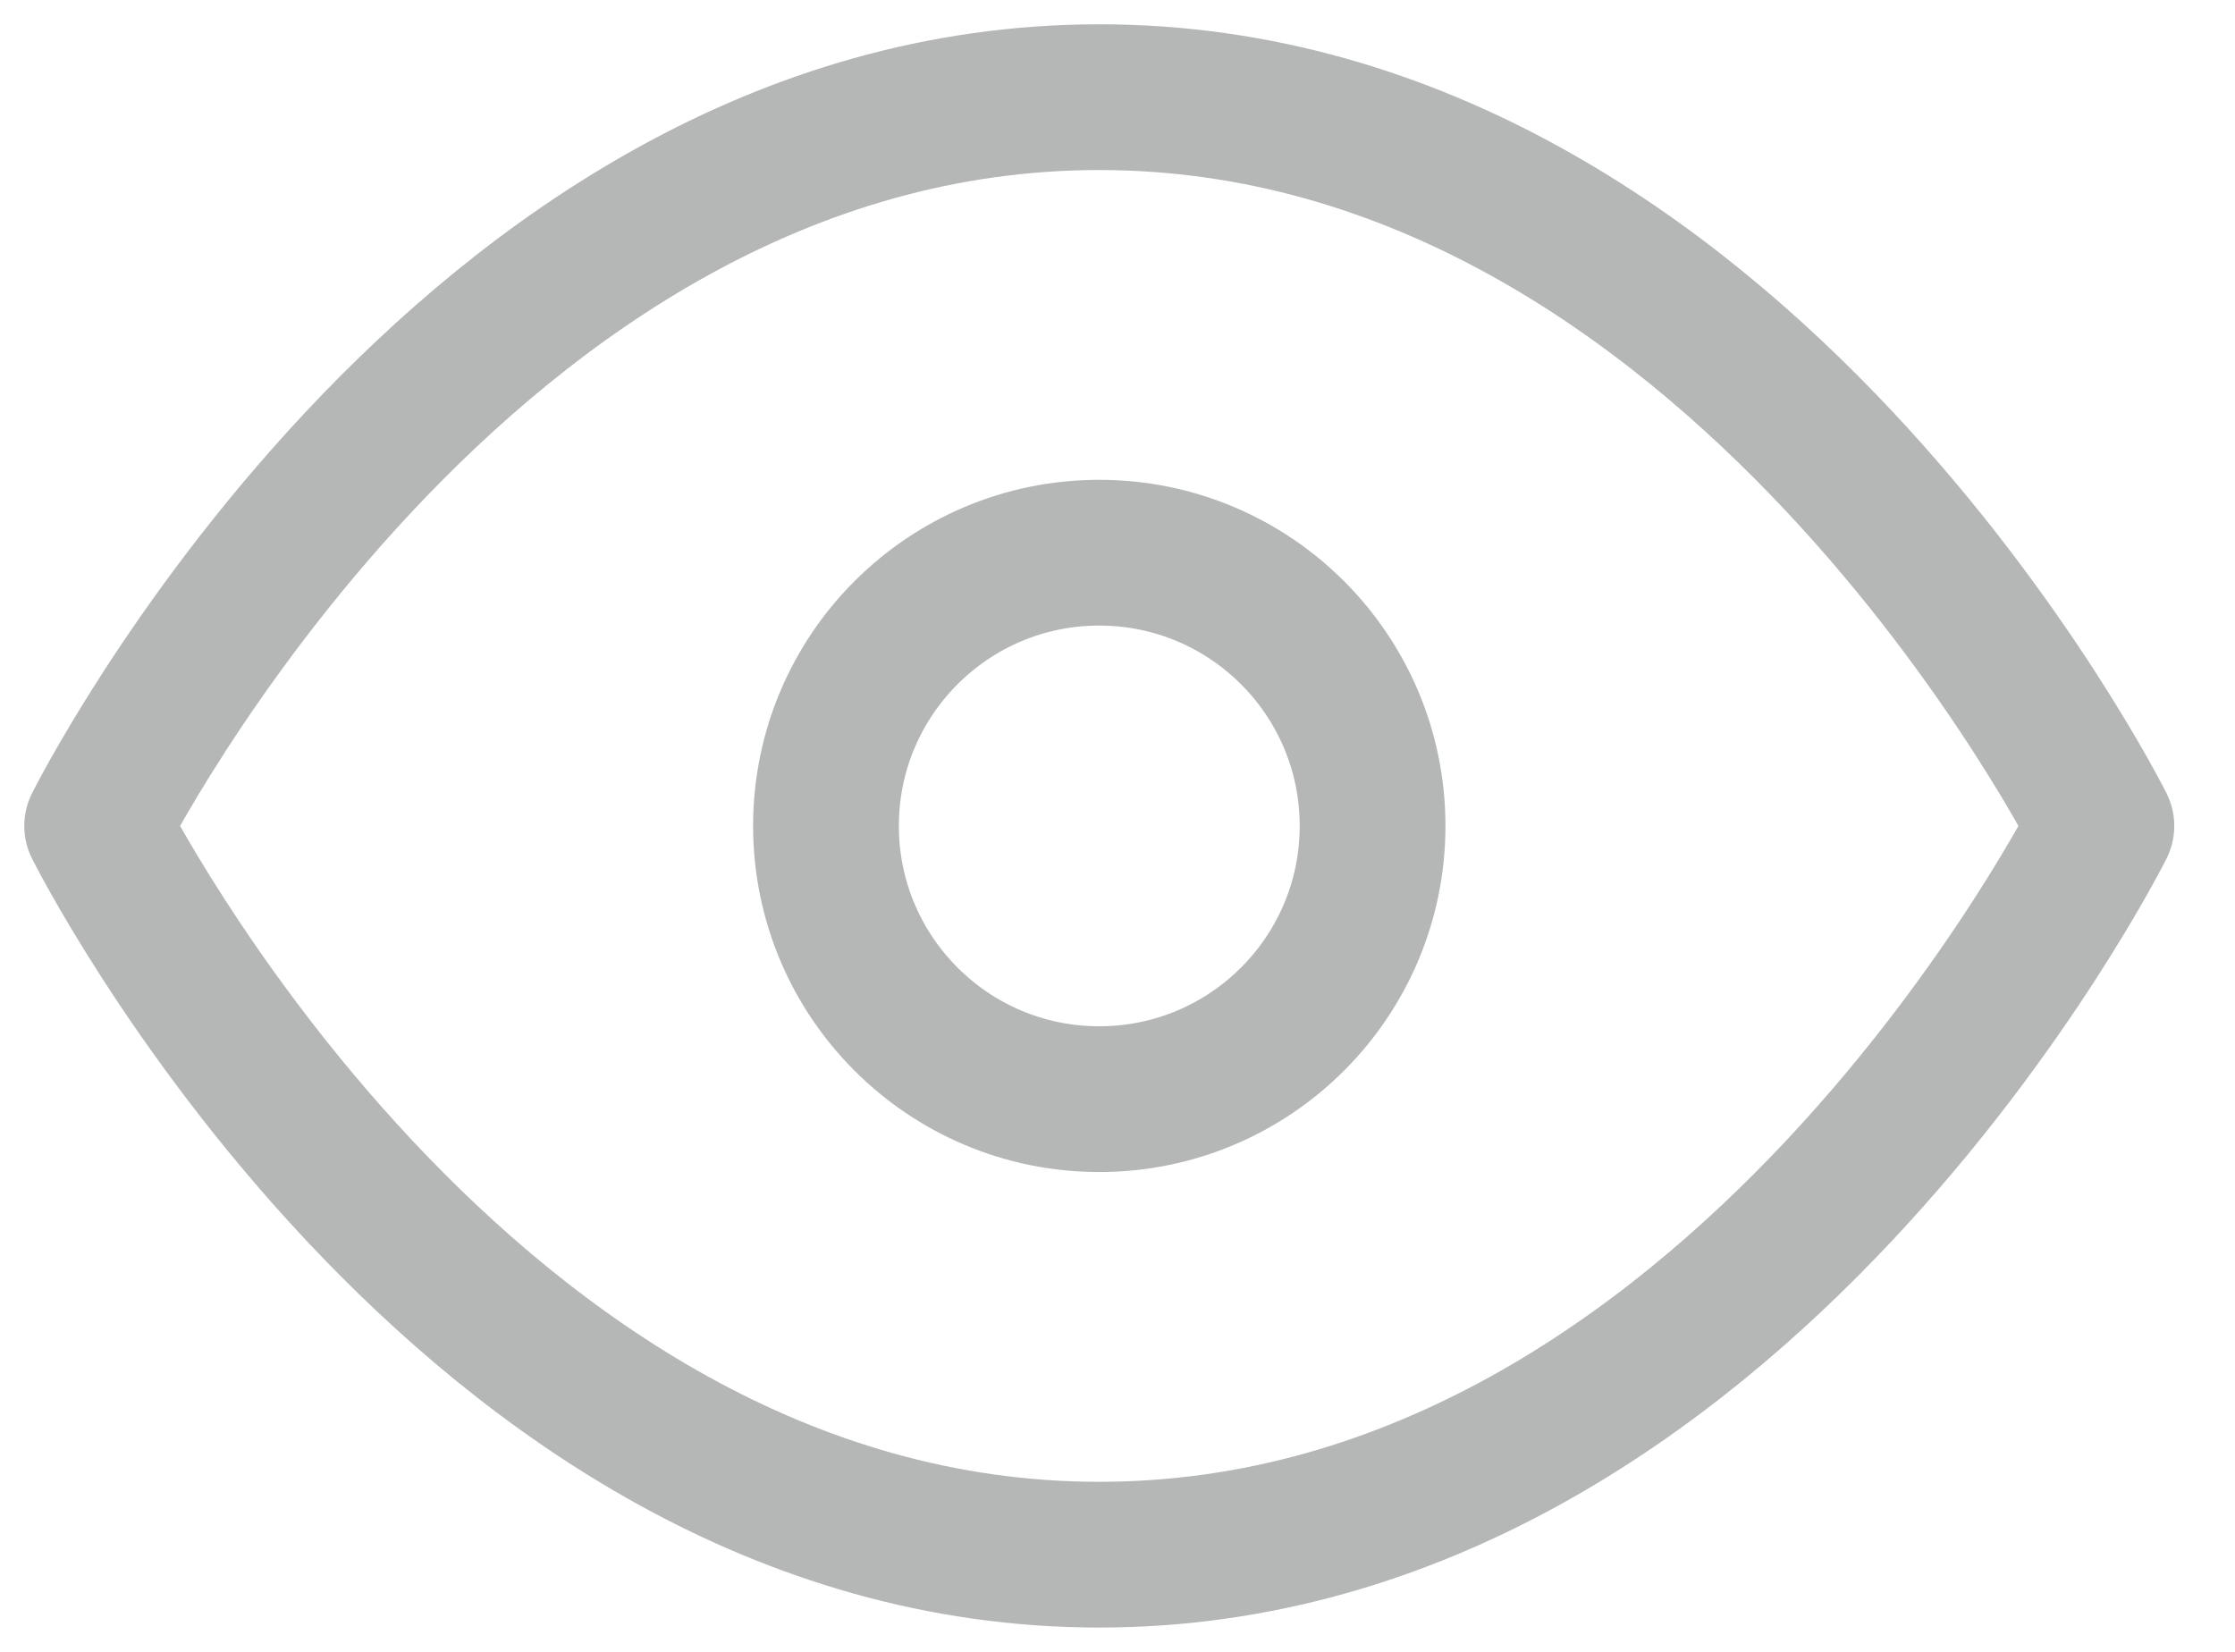 <svg width="23" height="17" viewBox="0 0 23 17" fill="none" xmlns="http://www.w3.org/2000/svg">
<path d="M1 8.5C1 8.5 4.75 1 11.312 1C17.875 1 21.625 8.5 21.625 8.5C21.625 8.5 17.875 16 11.312 16C4.75 16 1 8.5 1 8.5Z" stroke="#B5B6B6" stroke-width="1.5" stroke-linecap="round" stroke-linejoin="round"/>
<path d="M11.312 11.312C12.866 11.312 14.125 10.053 14.125 8.5C14.125 6.947 12.866 5.688 11.312 5.688C9.759 5.688 8.5 6.947 8.5 8.5C8.5 10.053 9.759 11.312 11.312 11.312Z" stroke="#B5B6B6" stroke-width="1.5" stroke-linecap="round" stroke-linejoin="round"/>
</svg>
